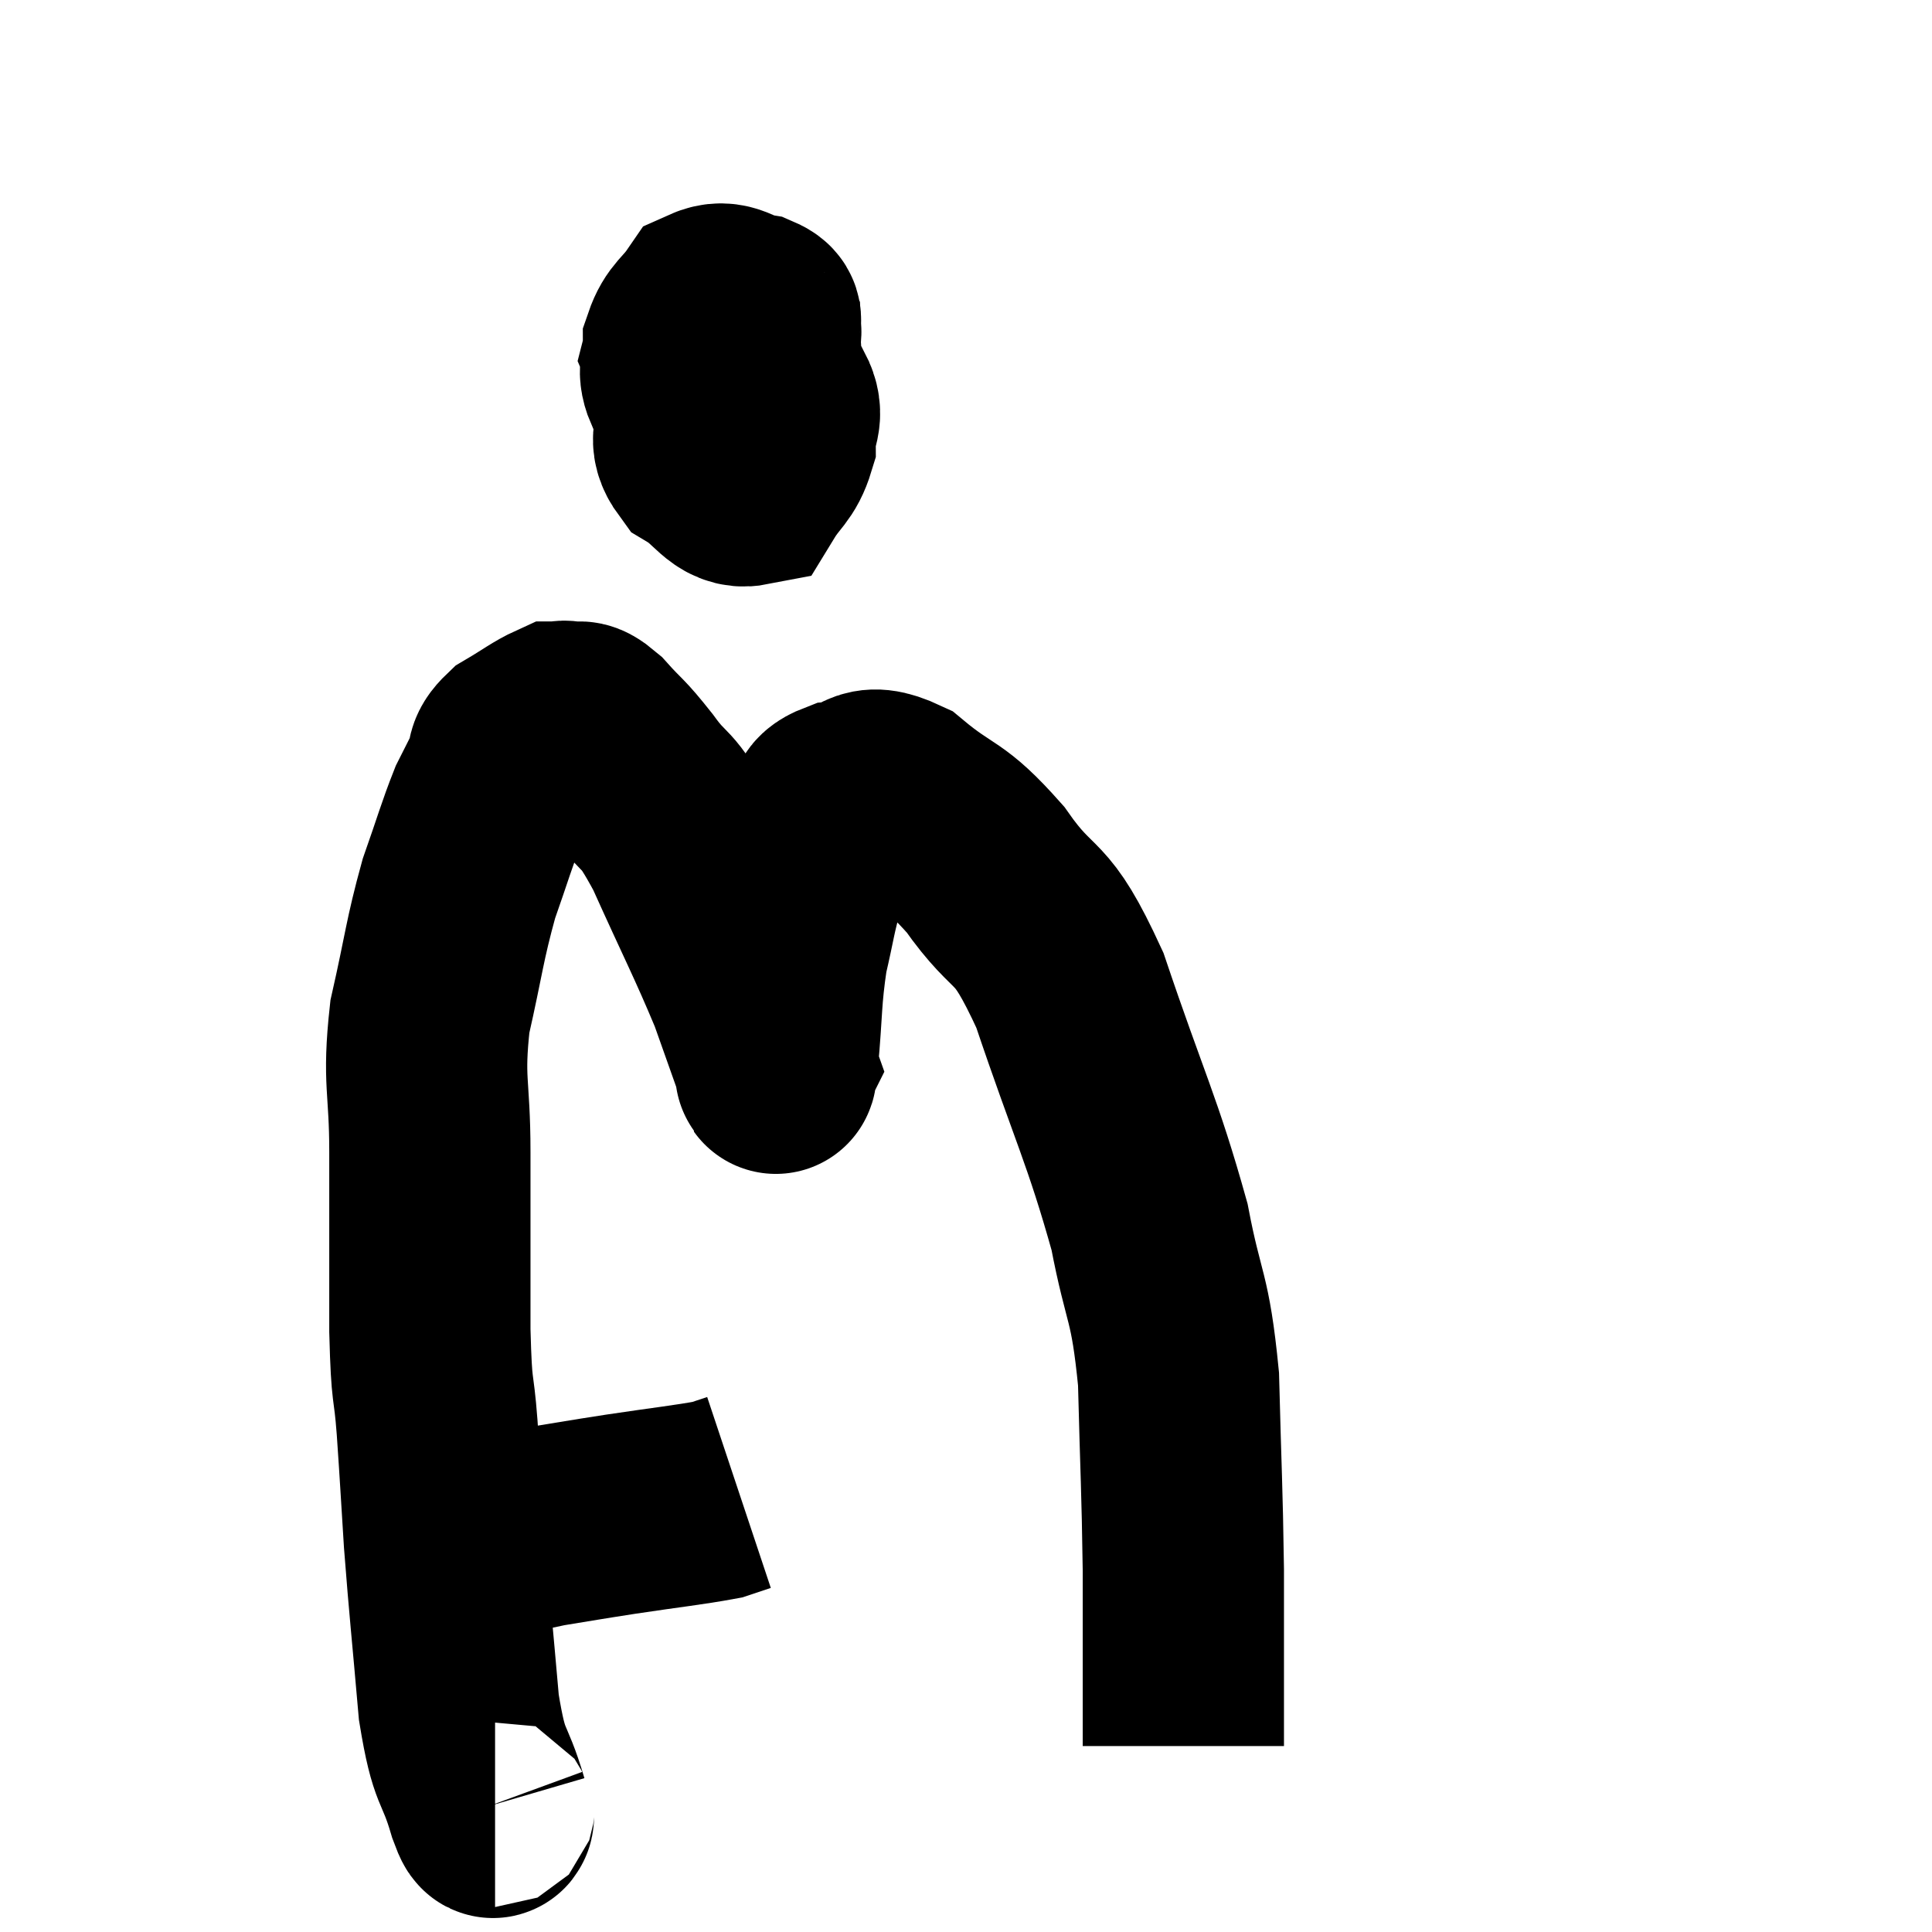 <svg width="48" height="48" viewBox="0 0 48 48" xmlns="http://www.w3.org/2000/svg"><path d="M 9.6 38.88 C 10.35 38.7, 10.11 38.76, 11.1 38.52 C 12.33 38.22, 12.48 38.145, 13.56 37.92 C 14.49 37.77, 14.355 37.785, 15.42 37.62 C 16.62 37.44, 17.085 37.395, 17.82 37.26 C 18.09 37.17, 18.225 37.125, 18.36 37.08 L 18.36 37.08" fill="none" stroke="black" stroke-width="5"></path><path d="M 12.3 44.88 C 12.21 44.88, 12.345 45.495, 12.12 44.88 C 11.76 43.65, 11.67 44.07, 11.4 42.42 C 11.22 40.35, 11.175 40.02, 11.04 38.28 C 10.95 36.87, 10.95 36.765, 10.86 35.46 C 10.77 34.26, 10.725 34.77, 10.68 33.06 C 10.68 30.84, 10.68 30.57, 10.68 28.62 C 10.68 26.94, 10.5 26.895, 10.68 25.26 C 11.04 23.67, 11.04 23.385, 11.4 22.08 C 11.76 21.06, 11.835 20.76, 12.12 20.04 C 12.33 19.62, 12.36 19.575, 12.54 19.2 C 12.69 18.87, 12.51 18.855, 12.84 18.54 C 13.35 18.24, 13.53 18.09, 13.86 17.94 C 14.01 17.94, 13.95 17.895, 14.16 17.94 C 14.43 18.03, 14.31 17.79, 14.7 18.12 C 15.21 18.69, 15.15 18.54, 15.72 19.26 C 16.35 20.13, 16.26 19.665, 16.98 21 C 17.79 22.8, 18.03 23.235, 18.6 24.6 C 18.93 25.53, 19.095 25.995, 19.26 26.46 C 19.26 26.46, 19.245 26.49, 19.26 26.46 C 19.29 26.4, 19.245 27.03, 19.32 26.34 C 19.44 25.02, 19.395 24.81, 19.56 23.7 C 19.77 22.8, 19.755 22.695, 19.98 21.9 C 20.22 21.21, 20.235 21.015, 20.46 20.52 C 20.67 20.22, 20.415 20.1, 20.88 19.92 C 21.6 19.86, 21.42 19.38, 22.32 19.8 C 23.4 20.7, 23.415 20.4, 24.48 21.6 C 25.53 23.1, 25.56 22.38, 26.58 24.6 C 27.57 27.54, 27.885 28.065, 28.56 30.48 C 28.92 32.37, 29.07 32.13, 29.28 34.26 C 29.34 36.63, 29.37 36.915, 29.4 39 C 29.4 40.8, 29.4 41.505, 29.4 42.6 C 29.4 42.99, 29.4 43.185, 29.4 43.38 L 29.4 43.38" fill="none" stroke="black" stroke-width="5"></path><path d="M 18.12 8.04 C 17.79 8.01, 17.745 7.8, 17.46 7.98 C 17.22 8.37, 17.055 8.46, 16.98 8.76 C 17.07 8.97, 16.875 9.015, 17.16 9.18 C 17.64 9.3, 17.715 9.51, 18.12 9.42 C 18.45 9.12, 18.585 9.135, 18.78 8.82 C 18.84 8.49, 18.915 8.415, 18.9 8.16 C 18.81 7.98, 19.035 7.935, 18.72 7.8 C 18.18 7.71, 18.075 7.425, 17.64 7.62 C 17.31 8.1, 17.145 8.1, 16.98 8.58 C 16.98 9.06, 16.815 9.15, 16.98 9.54 C 17.31 9.84, 17.31 9.93, 17.64 10.14 C 17.97 10.26, 18.03 10.53, 18.3 10.38 C 18.51 9.96, 18.6 9.9, 18.72 9.54 C 18.75 9.24, 18.765 9.15, 18.78 8.94 C 18.78 8.82, 19.05 8.64, 18.78 8.7 C 18.24 8.94, 18.075 8.79, 17.7 9.18 C 17.49 9.72, 17.355 9.72, 17.28 10.26 C 17.34 10.8, 17.07 10.89, 17.4 11.34 C 18 11.7, 18.135 12.15, 18.6 12.06 C 18.93 11.52, 19.095 11.52, 19.26 10.98 C 19.26 10.44, 19.5 10.365, 19.26 9.9 C 18.78 9.51, 18.66 9.3, 18.3 9.12 C 18.06 9.15, 18.045 9.06, 17.82 9.18 L 17.4 9.6" fill="none" stroke="black" stroke-width="5"></path></svg>